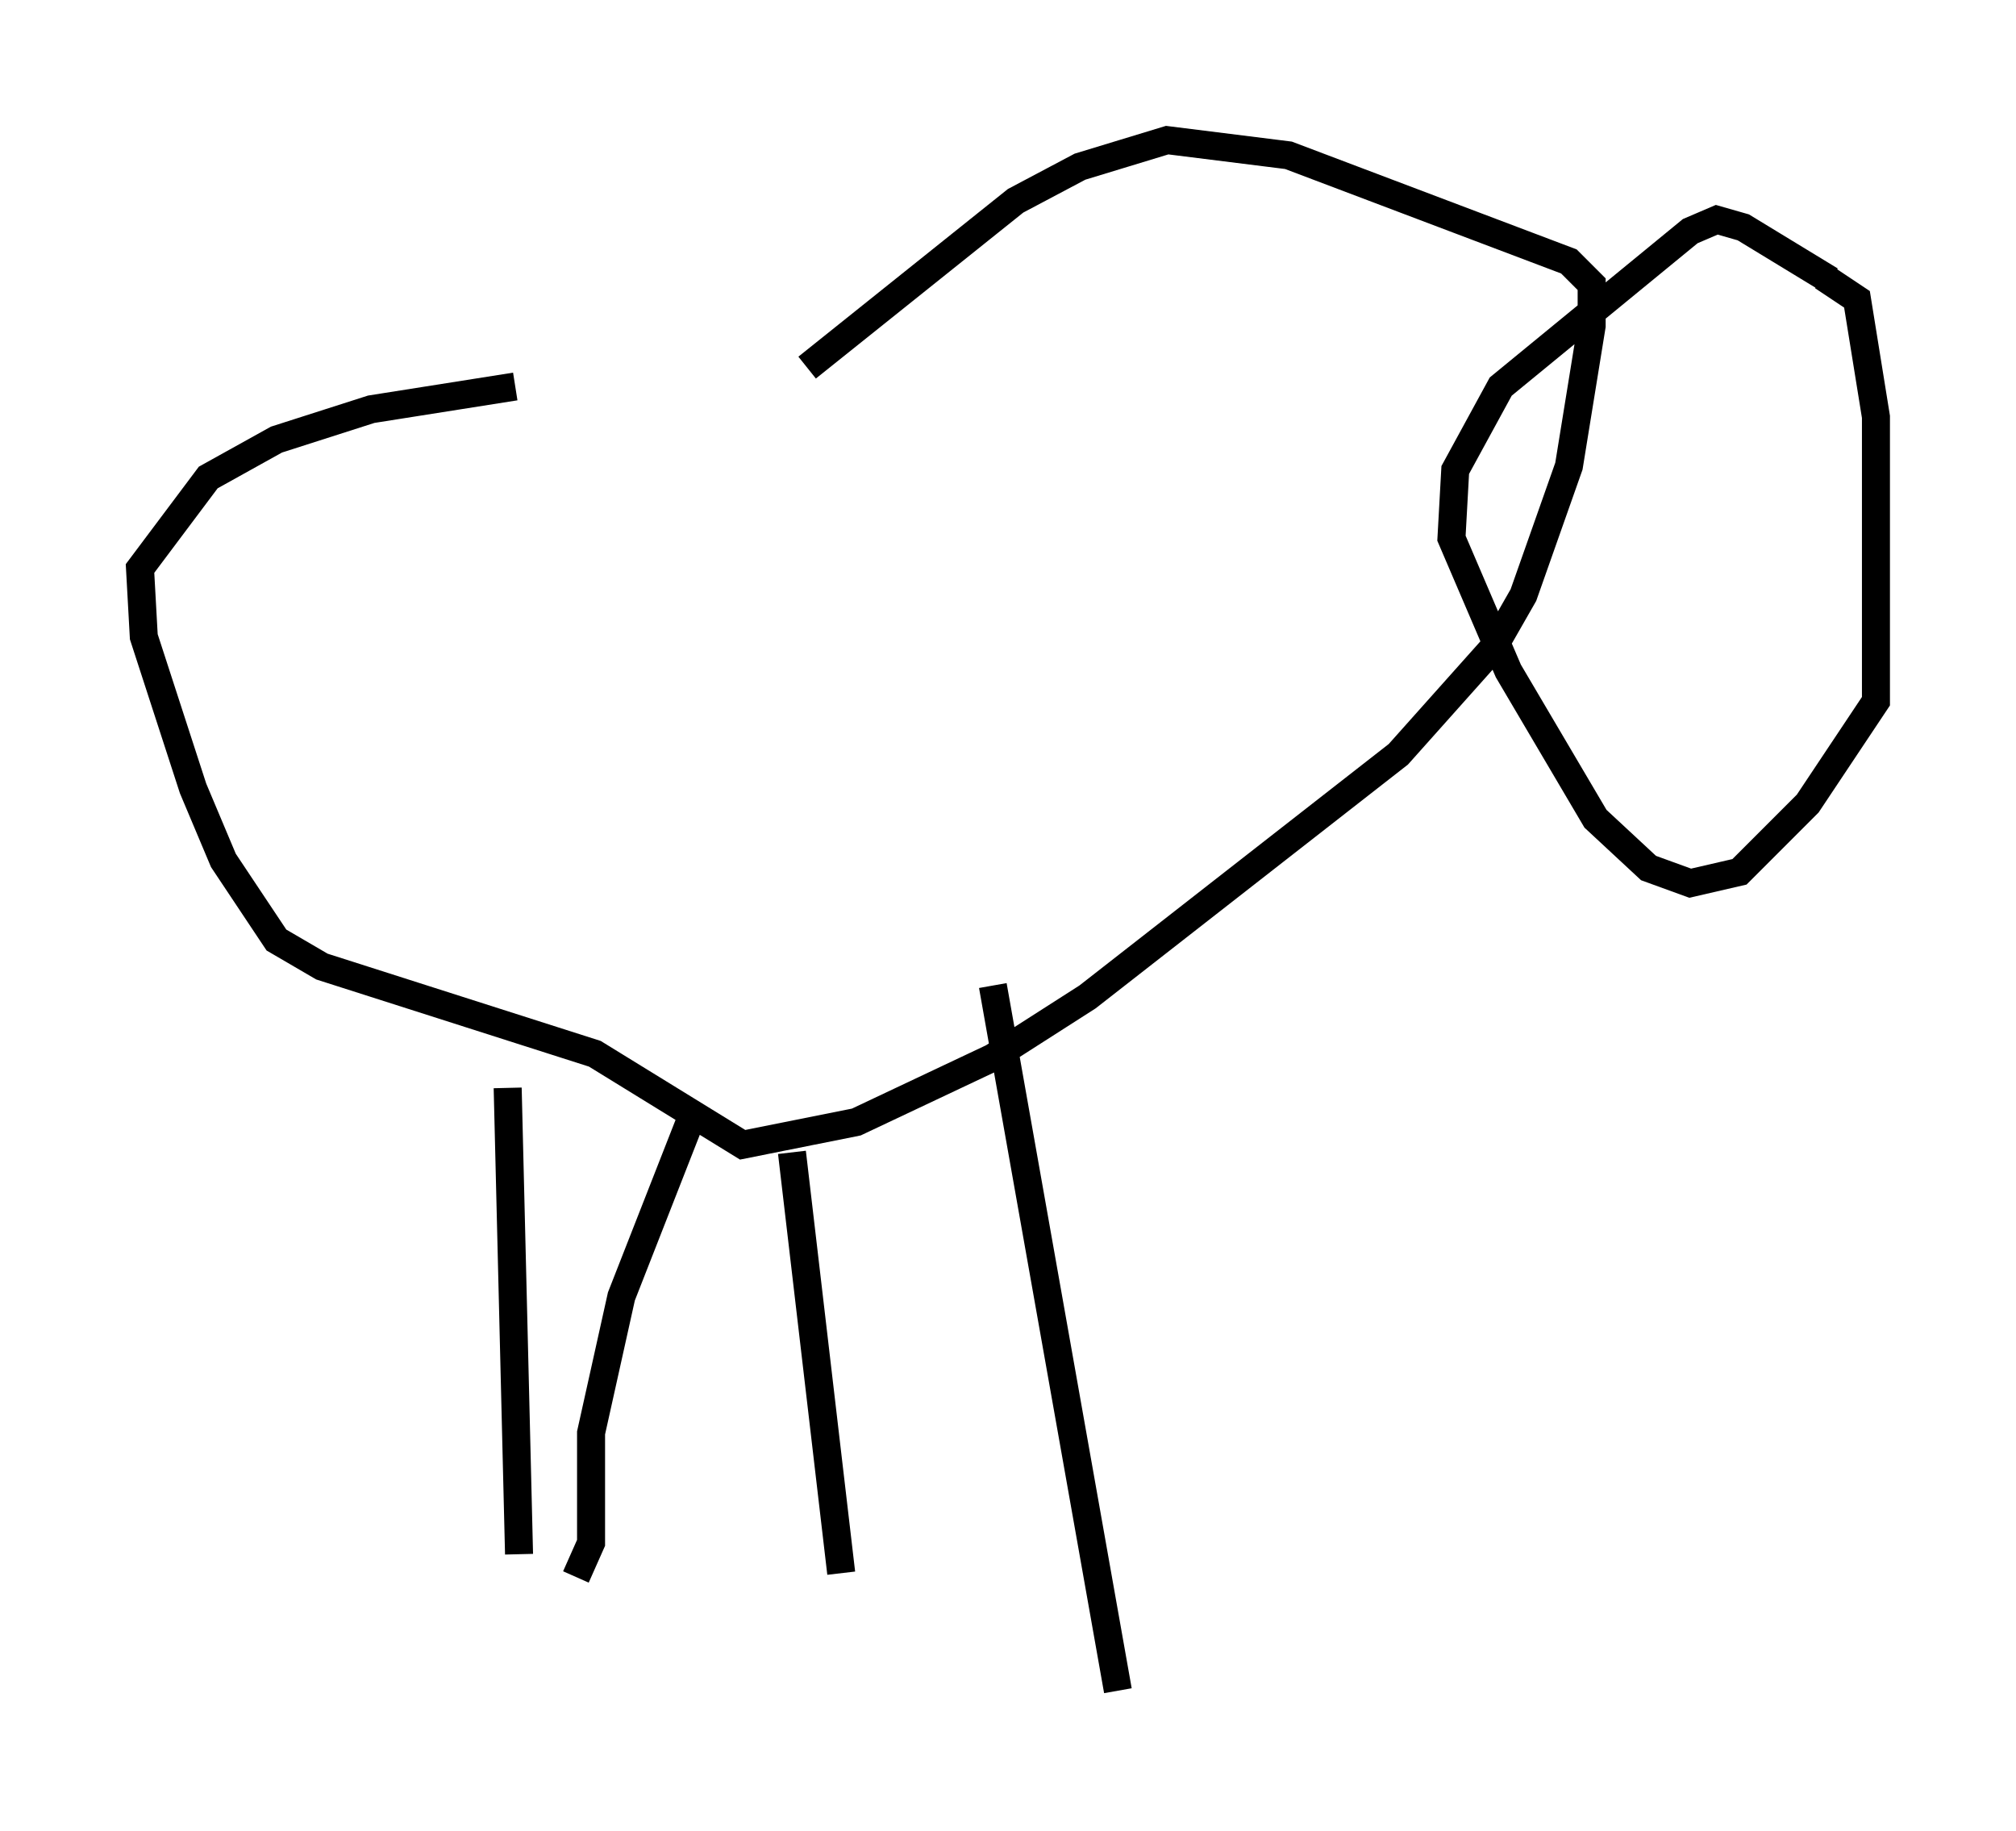 <?xml version="1.0" encoding="utf-8" ?>
<svg baseProfile="full" height="65.344" version="1.1" width="71.975" xmlns="http://www.w3.org/2000/svg" xmlns:ev="http://www.w3.org/2001/xml-events" xmlns:xlink="http://www.w3.org/1999/xlink"><defs /><rect fill="white" height="65.344" width="71.975" x="0" y="0" /><path d="M36.664, 13.66 m-18.268, 0.135 l-5.142, 0.812 -3.383, 1.083 l-2.436, 1.353 -2.436, 3.248 l0.135, 2.436 1.759, 5.413 l1.083, 2.571 1.894, 2.842 l1.624, 0.947 9.743, 3.112 l5.277, 3.248 4.059, -0.812 l4.871, -2.3 3.383, -2.165 l11.096, -8.66 3.383, -3.789 l1.083, -1.894 1.624, -4.601 l0.812, -5.007 0.0, -1.488 l-0.812, -0.812 -10.013, -3.789 l-4.33, -0.541 -3.112, 0.947 l-2.3, 1.218 -7.442, 5.954 m36.535, -3.112 l-3.112, -1.894 -0.947, -0.271 l-0.947, 0.406 -6.766, 5.548 l-1.624, 2.977 -0.135, 2.436 l2.03, 4.736 3.112, 5.277 l1.894, 1.759 1.488, 0.541 l1.759, -0.406 2.436, -2.436 l2.436, -3.654 0.0, -10.149 l-0.677, -4.195 -1.218, -0.812 m-46.955, 28.958 l0.406, 16.644 m16.915, -20.297 l4.465, 25.169 m-15.02, -20.974 l-2.706, 6.901 -1.083, 4.871 l0.0, 3.924 -0.541, 1.218 m10.555, -15.155 m-2.842, 0.0 l1.759, 15.02 " fill="none" stroke="black" stroke-width="1" /></svg>